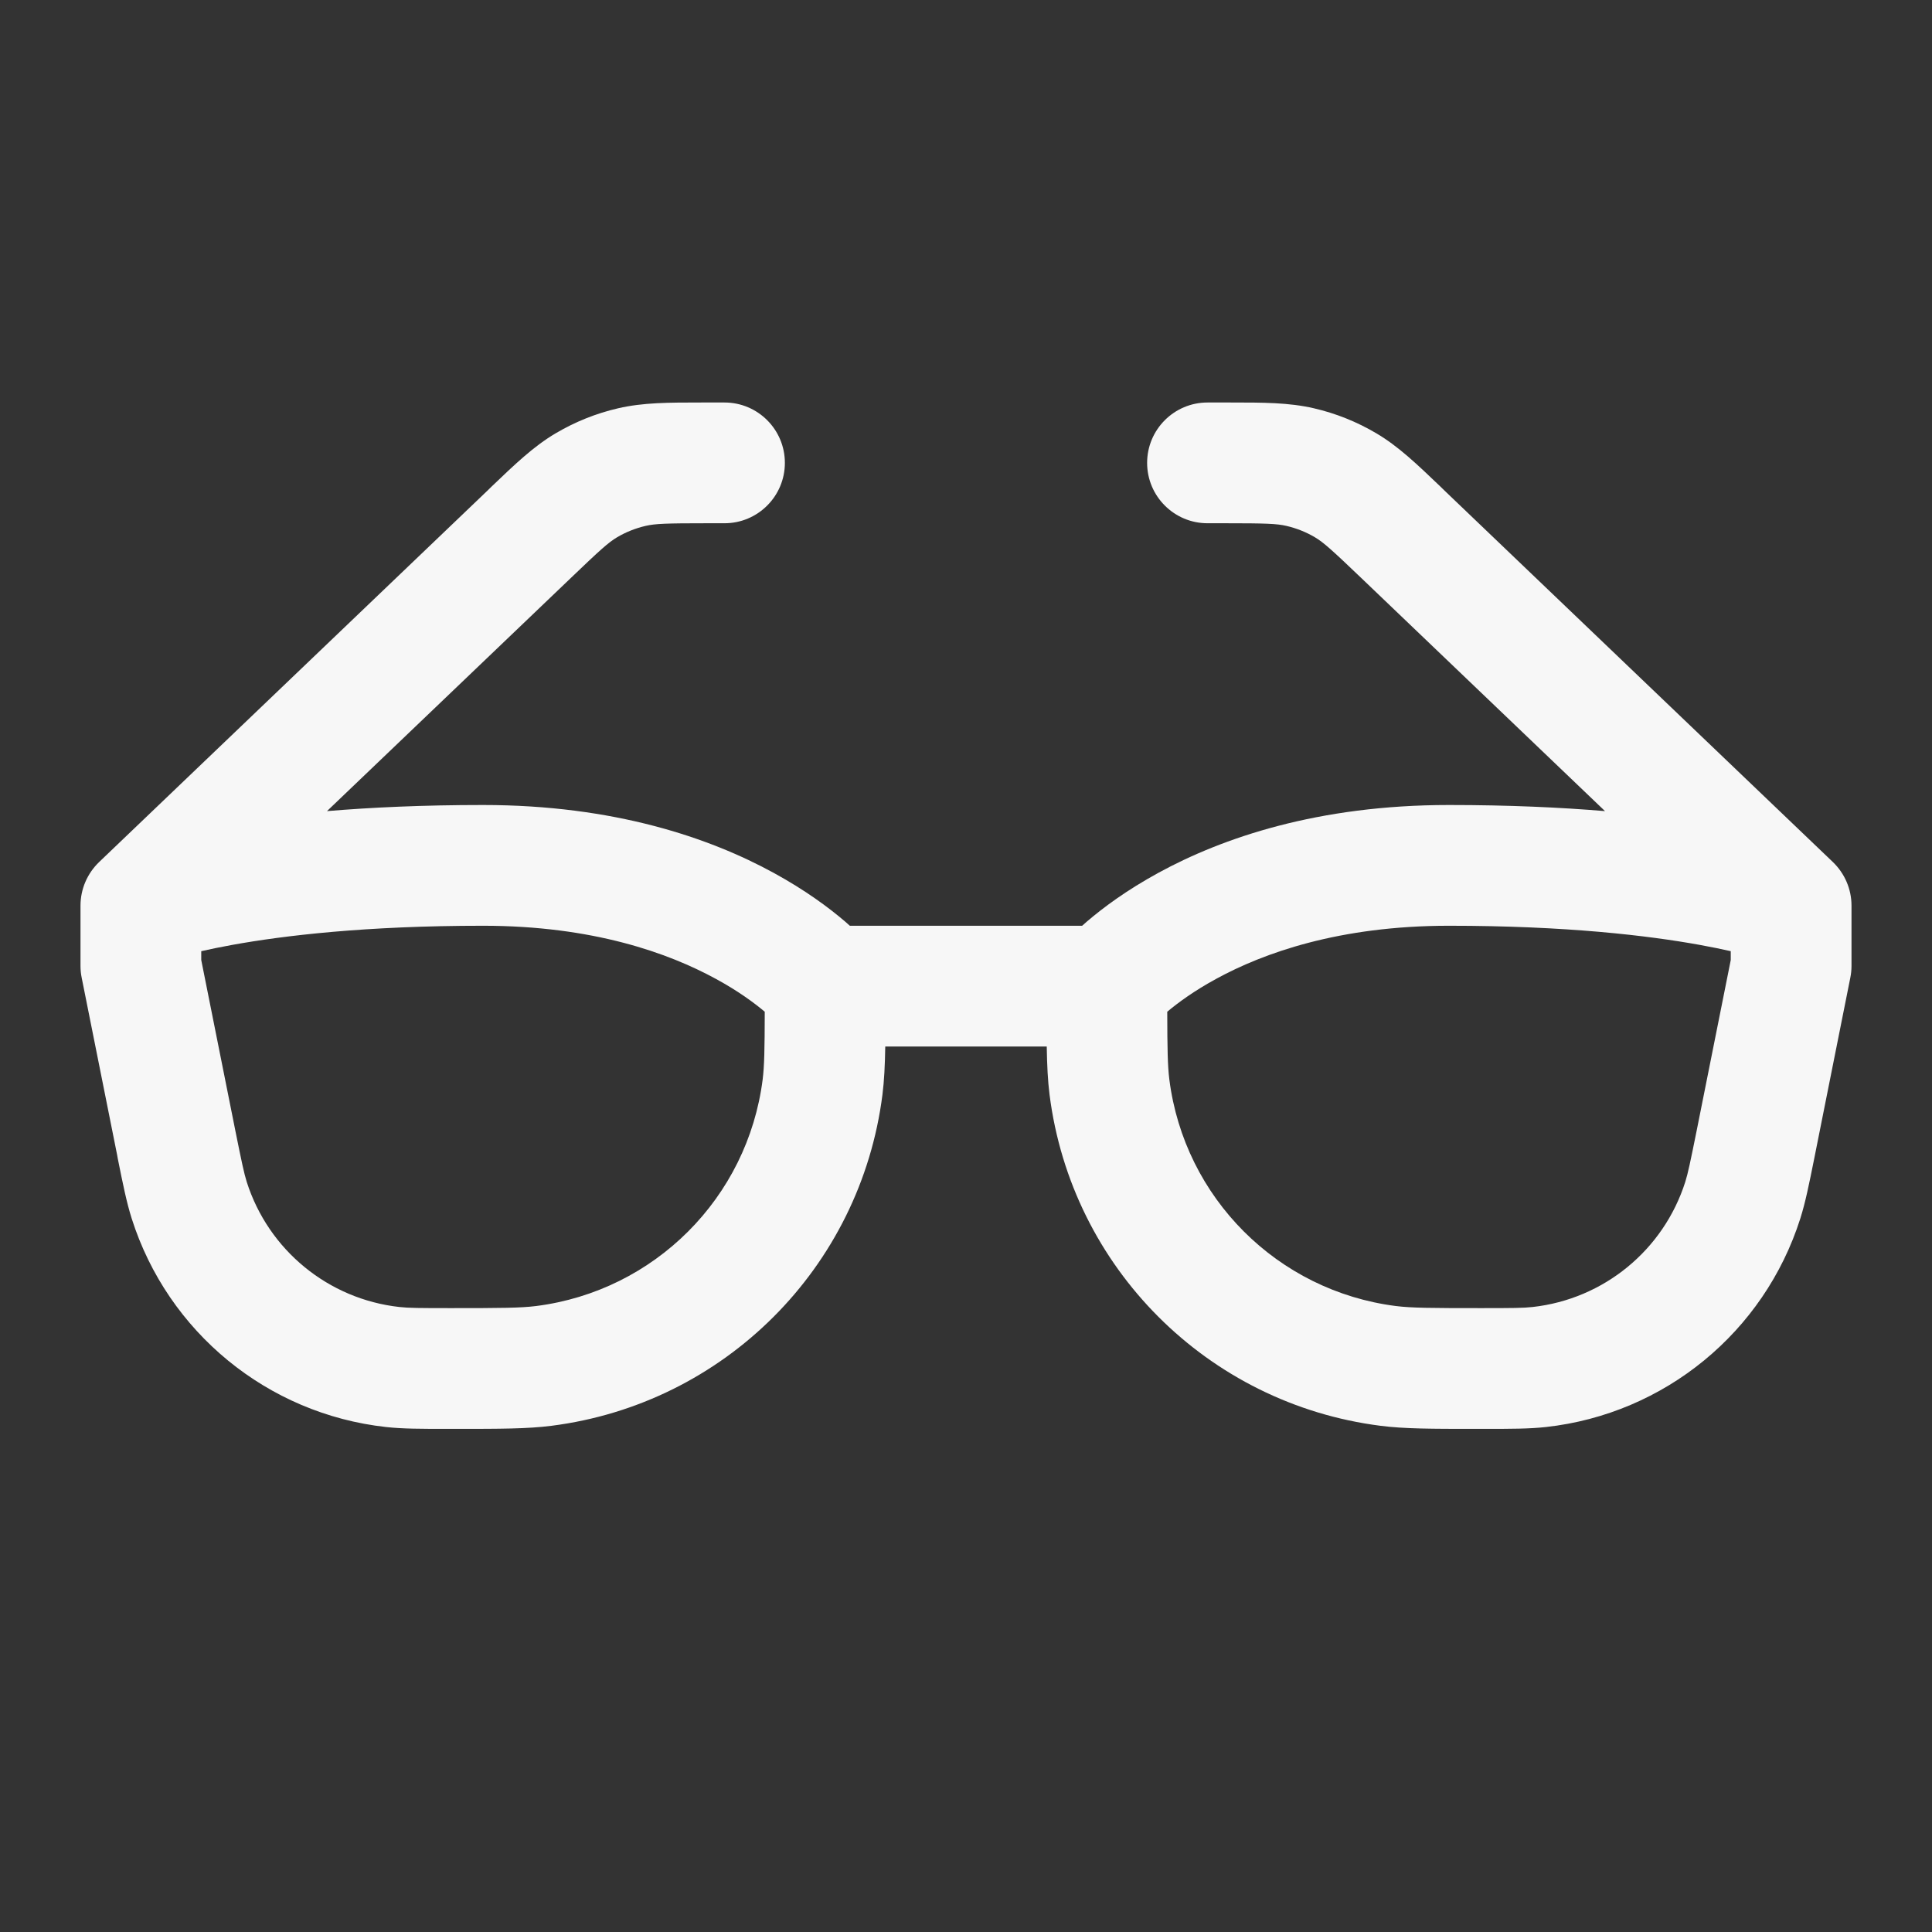 <svg width="24" height="24" viewBox="0 0 24 24" fill="none" xmlns="http://www.w3.org/2000/svg">
<rect x="0" y="0" width="24" height="24" fill="#333333" stroke="none"/>
<path fill-rule="evenodd" clip-rule="evenodd" d="M8.714 5C8.737 5 8.76 5 8.784 5H9C9.414 5 9.75 5.336 9.75 5.75C9.75 6.164 9.414 6.5 9 6.5H8.784C8.275 6.5 8.139 6.505 8.019 6.533C7.895 6.562 7.776 6.609 7.666 6.674C7.56 6.737 7.458 6.828 7.091 7.18L4.062 10.076C4.611 10.03 5.255 10 6 10C7.631 10 8.817 10.409 9.609 10.842C10.003 11.057 10.296 11.275 10.496 11.446C10.518 11.465 10.538 11.483 10.557 11.5H13.443C13.462 11.483 13.482 11.465 13.504 11.446C13.704 11.275 13.997 11.057 14.391 10.842C15.184 10.409 16.369 10 18 10C18.745 10 19.389 10.03 19.938 10.076L16.91 7.18C16.542 6.828 16.44 6.737 16.334 6.674C16.224 6.609 16.105 6.562 15.981 6.533C15.861 6.505 15.725 6.5 15.216 6.5H15C14.586 6.5 14.25 6.164 14.25 5.75C14.25 5.336 14.586 5 15 5H15.216C15.24 5 15.263 5 15.286 5C15.692 5 16.012 5 16.322 5.072C16.595 5.135 16.856 5.24 17.098 5.383C17.372 5.545 17.602 5.766 17.896 6.047C17.912 6.063 17.929 6.079 17.946 6.096L22.768 10.708C22.916 10.85 23 11.045 23 11.25V12C23 12.049 22.995 12.099 22.985 12.147L22.537 14.392C22.472 14.716 22.427 14.938 22.364 15.137C21.915 16.549 20.677 17.564 19.205 17.727C18.997 17.75 18.771 17.75 18.44 17.75H18.333C17.793 17.75 17.45 17.75 17.151 17.712C15.003 17.439 13.311 15.748 13.038 13.599C13.016 13.425 13.007 13.235 13.003 13H10.997C10.993 13.235 10.984 13.425 10.962 13.599C10.689 15.748 8.997 17.439 6.849 17.712C6.55 17.75 6.207 17.75 5.667 17.75H5.56C5.229 17.75 5.003 17.75 4.795 17.727C3.323 17.564 2.085 16.549 1.636 15.137C1.573 14.938 1.528 14.716 1.463 14.392C1.461 14.377 1.458 14.362 1.455 14.347L1.015 12.147C1.005 12.099 1 12.049 1 12V11.25C1 11.045 1.084 10.85 1.232 10.708L6.054 6.096C6.071 6.079 6.088 6.063 6.104 6.047C6.398 5.766 6.628 5.545 6.902 5.383C7.144 5.24 7.405 5.135 7.678 5.072C7.988 5 8.308 5 8.714 5ZM14.5 12.568C14.501 13.036 14.505 13.242 14.526 13.41C14.713 14.88 15.87 16.037 17.34 16.224C17.532 16.248 17.773 16.25 18.394 16.25C18.788 16.25 18.925 16.249 19.039 16.236C19.922 16.138 20.665 15.529 20.935 14.682C20.969 14.573 20.997 14.439 21.075 14.053L21.5 11.926V11.816C21.392 11.791 21.264 11.765 21.116 11.738C20.476 11.622 19.458 11.5 18 11.5C16.631 11.5 15.691 11.841 15.109 12.159C14.831 12.31 14.63 12.459 14.5 12.568ZM9.5 12.568C9.37 12.459 9.17 12.31 8.891 12.159C8.308 11.841 7.369 11.5 6 11.5C4.542 11.5 3.524 11.622 2.884 11.738C2.736 11.765 2.608 11.791 2.5 11.816V11.926L2.925 14.053C3.003 14.439 3.031 14.573 3.065 14.682C3.335 15.529 4.078 16.138 4.961 16.236C5.075 16.249 5.212 16.25 5.606 16.25C6.227 16.25 6.468 16.248 6.66 16.224C8.13 16.037 9.287 14.88 9.474 13.41C9.495 13.242 9.499 13.036 9.5 12.568Z" fill="white" fill-opacity="0.96"/>
</svg>
